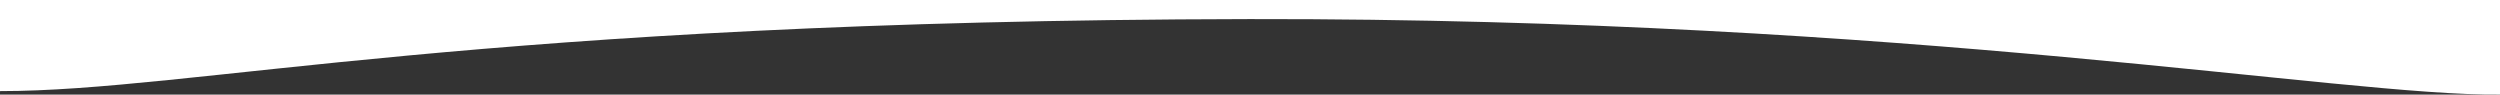 <?xml version="1.0" encoding="utf-8"?>
<!-- Generator: Adobe Illustrator 21.0.0, SVG Export Plug-In . SVG Version: 6.00 Build 0)  -->
<svg version="1.1" id="Слой_1" xmlns="http://www.w3.org/2000/svg" xmlns:xlink="http://www.w3.org/1999/xlink" x="0px" y="0px"
	 viewBox="0 0 2881 109" style="enable-background:new 0 0 2881 109;" xml:space="preserve">
<rect x="0" y="0" width="2881" height="109" fill="#333333" stroke="none"/>
<style type="text/css">
	.st0{fill:#FFFFFF;}
</style>
<g>
	<path class="st0" d="M0,0h2881v109c-184.1,1.8-673.1-88.2-1441-87C550,23.4,223,105,0,105V0z"/>
</g>
</svg>
